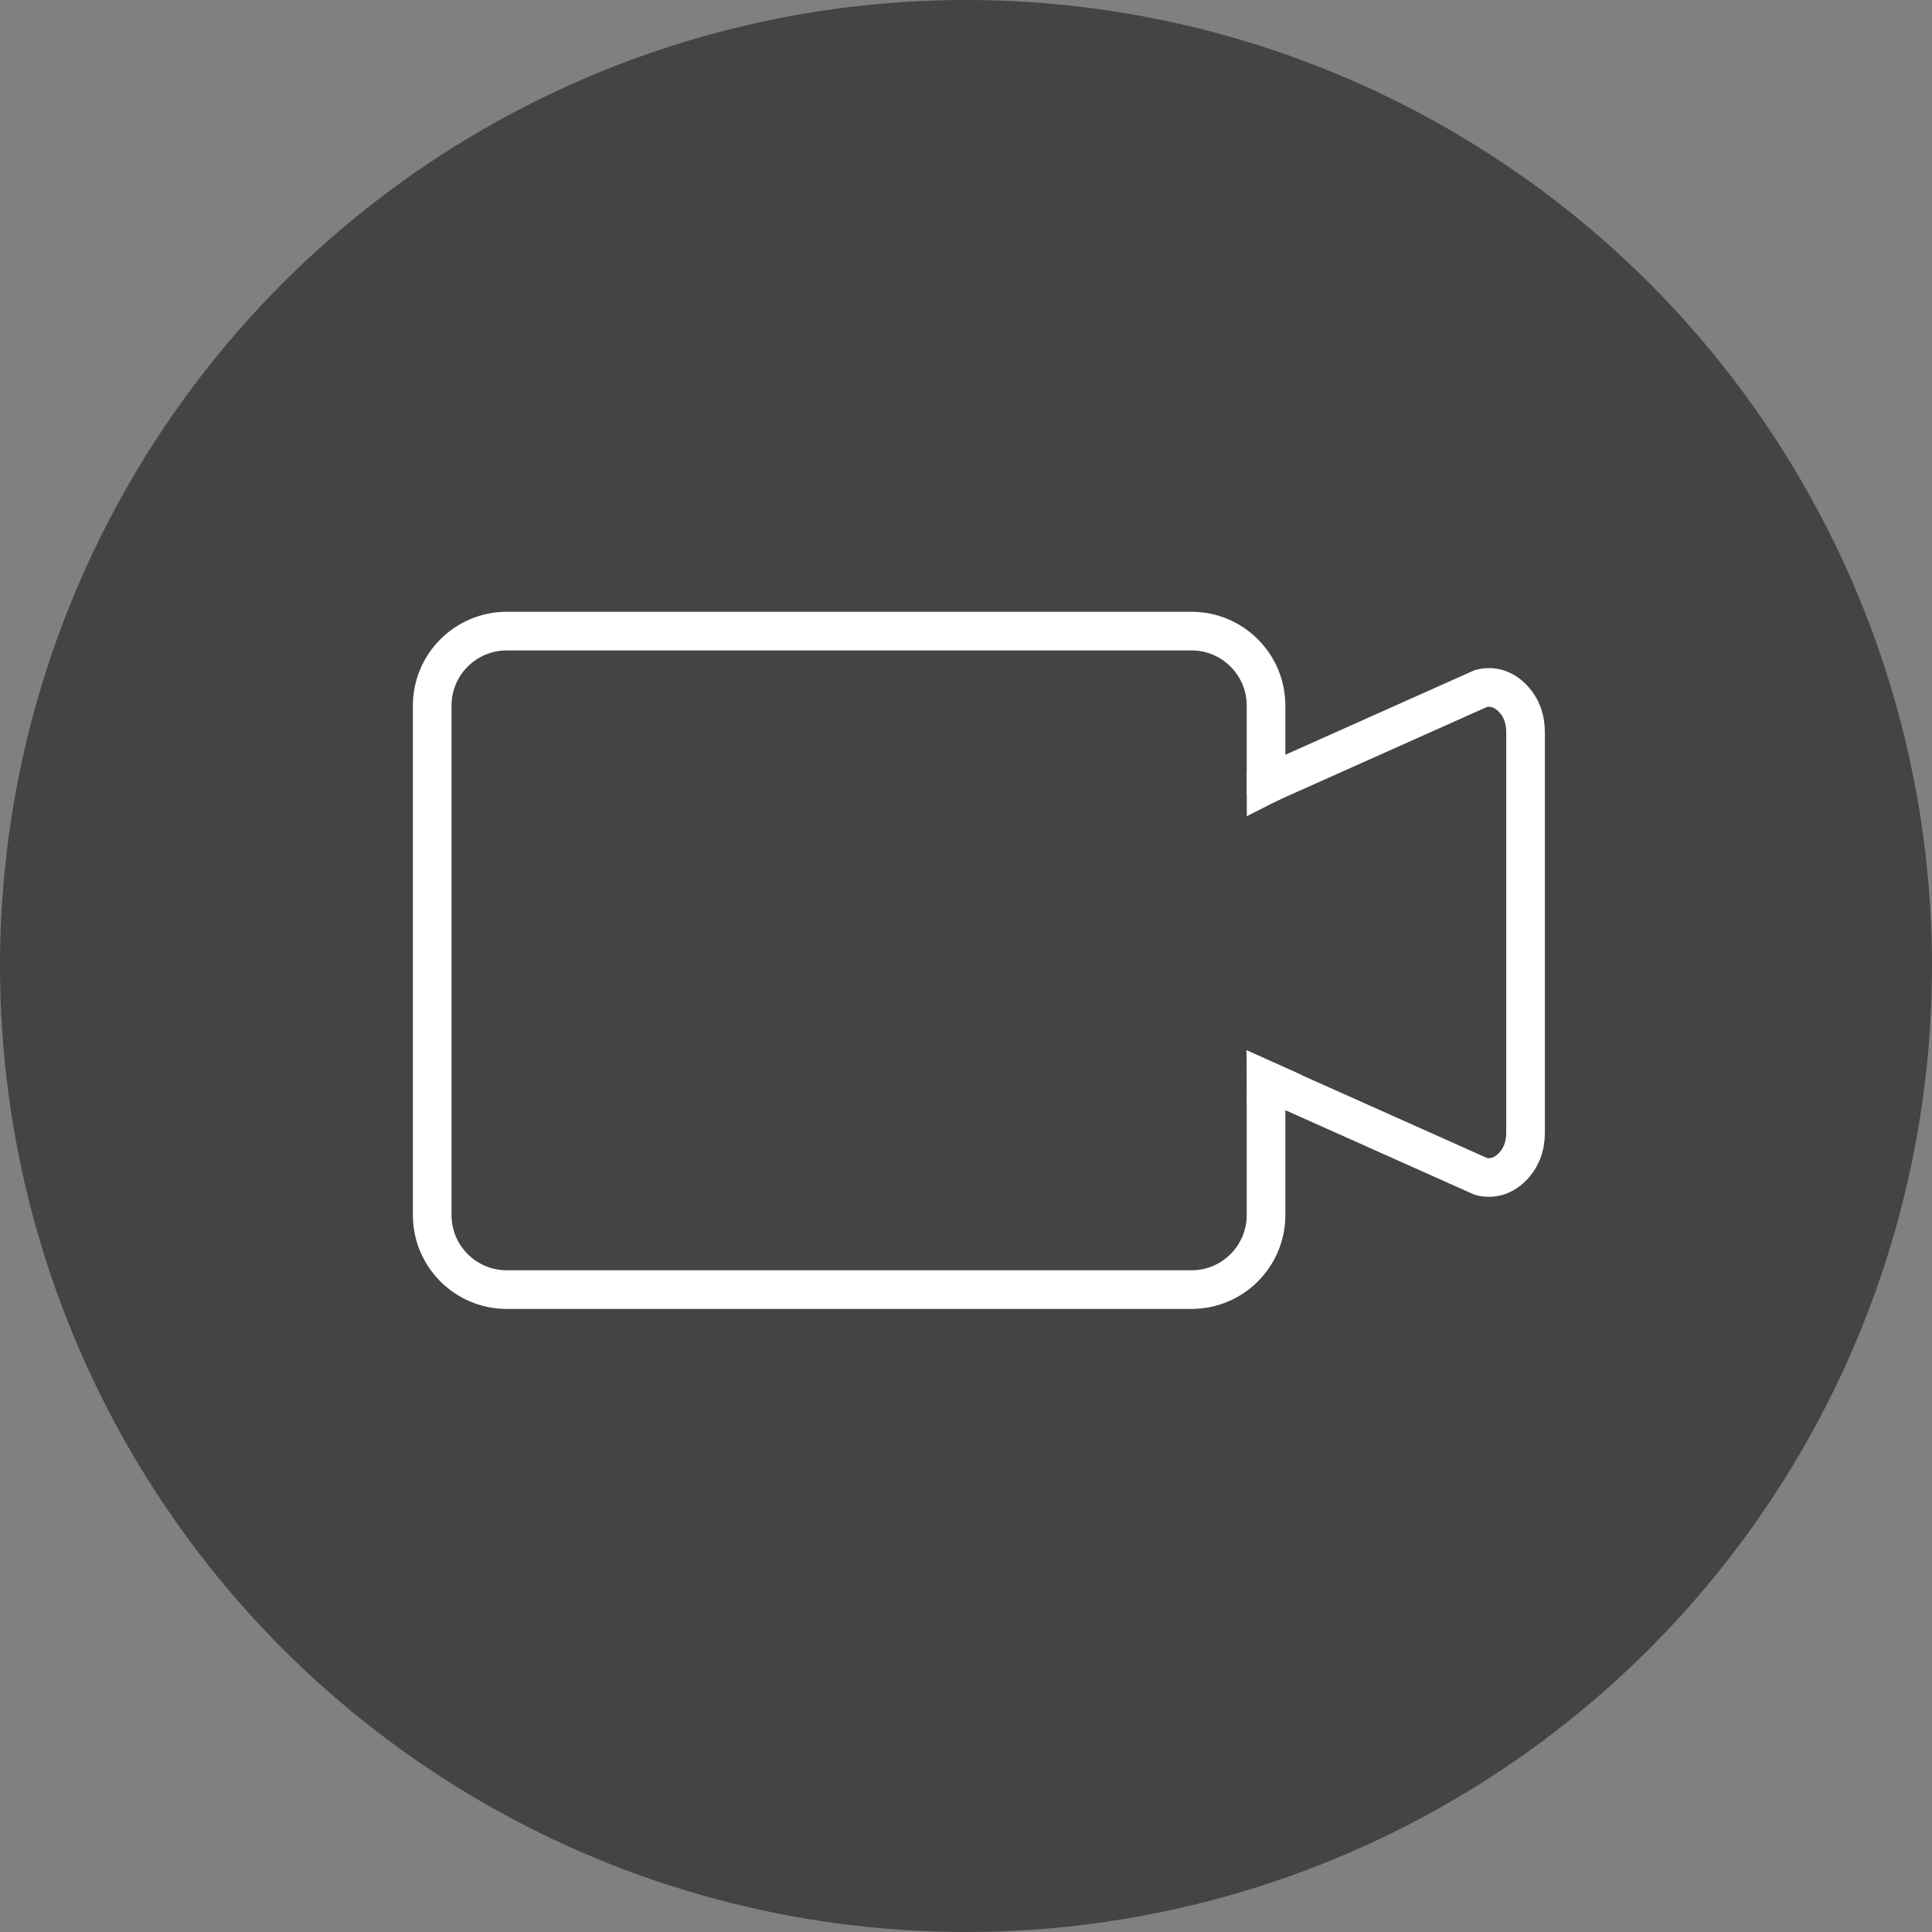 <?xml version="1.0" encoding="iso-8859-1"?>
<!-- Generator: Adobe Illustrator 15.0.0, SVG Export Plug-In . SVG Version: 6.00 Build 0)  -->
<!DOCTYPE svg PUBLIC "-//W3C//DTD SVG 1.1//EN" "http://www.w3.org/Graphics/SVG/1.1/DTD/svg11.dtd">
<svg version="1.1" id="&#x56FE;&#x5C42;_1" xmlns="http://www.w3.org/2000/svg" xmlns:xlink="http://www.w3.org/1999/xlink" x="0px"
	 y="0px" width="150px" height="150px" viewBox="0 0 150 150" style="enable-background:new 0 0 150 150;" xml:space="preserve">
<rect x="0" y="0" width="150" height="150" fill="#808080" stroke="none"/>
<circle style="opacity:0.48;fill:#040404;enable-background:new    ;" cx="75" cy="75" r="75"/>
<path style="fill-rule:evenodd;clip-rule:evenodd;fill:none;stroke:#FFFFFF;stroke-width:3;stroke-miterlimit:10;" d="
	M98.295,60.912l16.695-7.462c0.879-0.217,1.702,0.028,2.396,0.71c0.694,0.683,1.058,1.606,1.058,2.686v31.101
	c0,1.08-0.363,2.002-1.058,2.686c-0.694,0.682-1.518,0.927-2.396,0.71l-16.691-7.461"/>
<path style="fill-rule:evenodd;clip-rule:evenodd;fill:none;stroke:#FFFFFF;stroke-width:3;stroke-miterlimit:10;" d="
	M98.295,85.042v9.295c0,3.196-2.592,5.788-5.787,5.788H39.344c-3.196,0-5.788-2.592-5.788-5.788v-39.55
	c0-3.196,2.592-5.788,5.788-5.788h53.164c3.195,0,5.787,2.591,5.787,5.788v6.87"/>
<polyline style="fill-rule:evenodd;clip-rule:evenodd;fill:#FFFFFF;" points="101.109,83.484 96.781,81.531 96.797,85.75 "/>
<polyline style="fill-rule:evenodd;clip-rule:evenodd;fill:#FFFFFF;" points="96.8,59.922 96.8,63.371 99.688,61.906 "/>
</svg>
